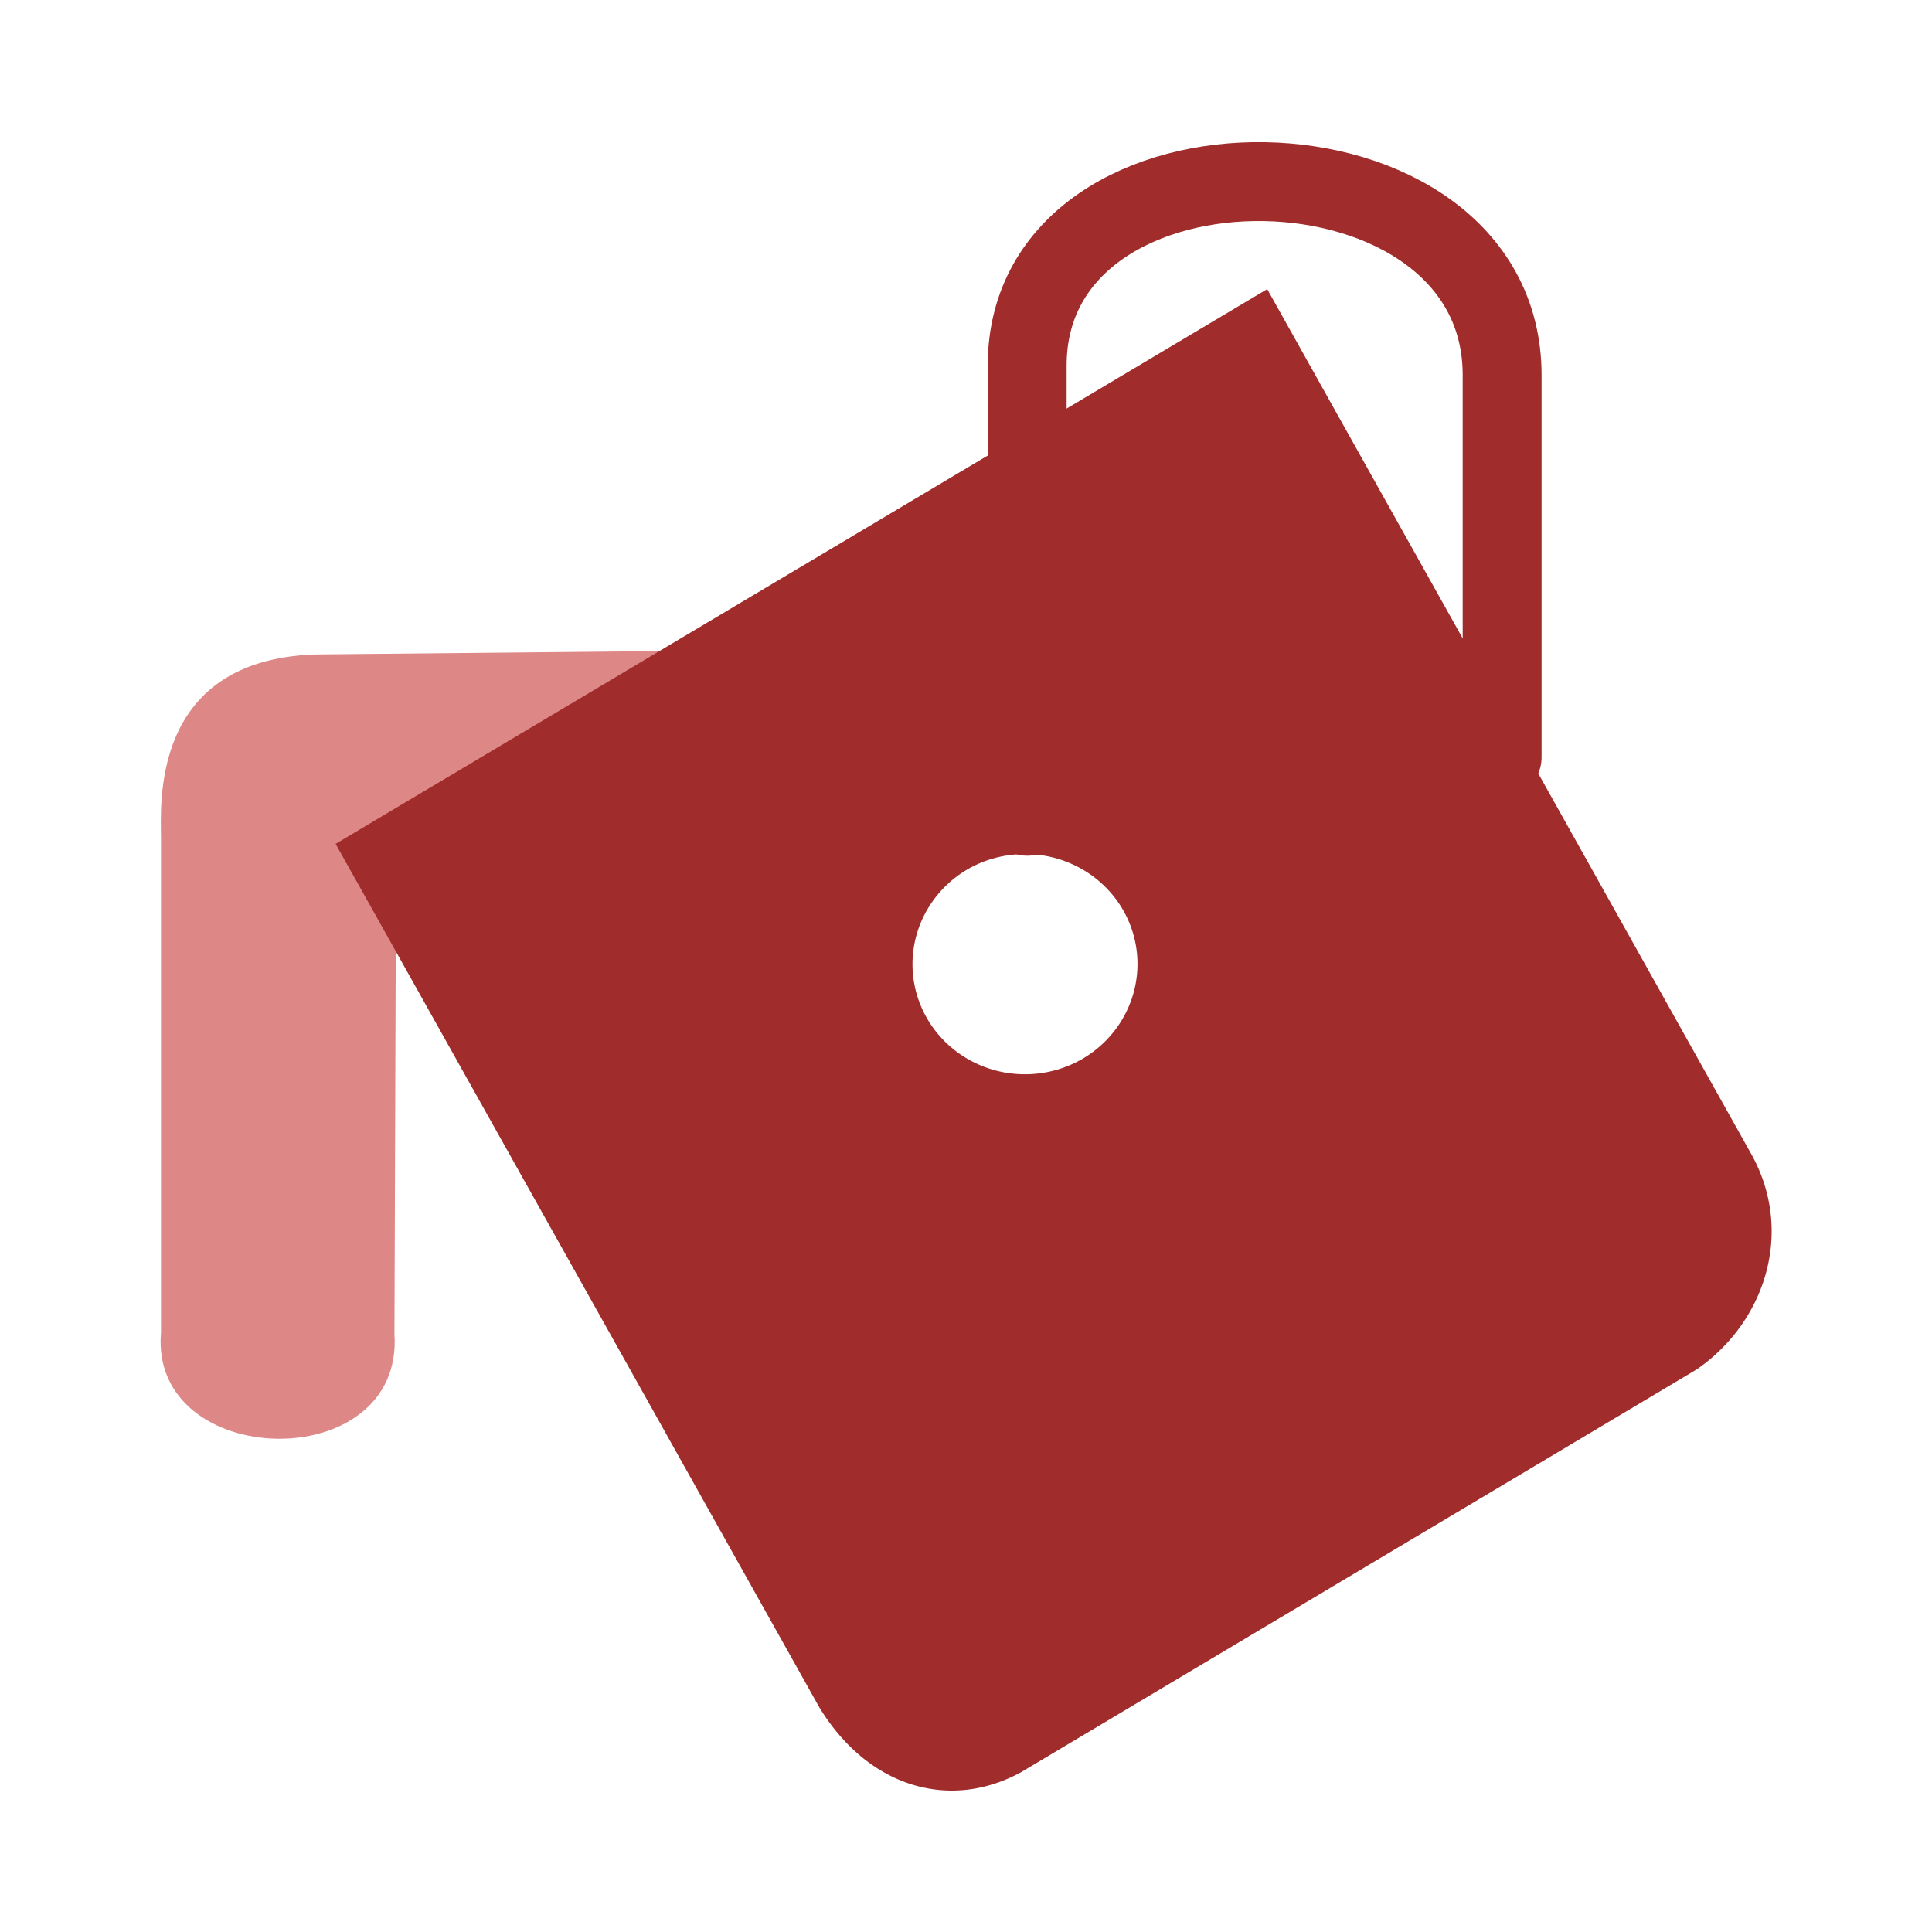 <svg xmlns="http://www.w3.org/2000/svg" width="24" height="24"><path d="M9.01 8.08l-5.11.05C1.86 8.21 2 10.01 2 10.41v6.14c-.15 1.72 3.02 1.8 2.9.02l.02-5.87z" fill="#de8787" fill-rule="evenodd"/><path d="M15.56 4.27L4.83 10.66l5.77 10.3c.44.72 1.15 1 1.84.63l8.37-4.99c.63-.44.93-1.28.52-2.02zm-2.87 5.85a1.86 1.89 87.07 0 1 1.68.93 1.86 1.89 87.07 0 1-.7 2.54 1.86 1.89 87.07 0 1-2.57-.68 1.86 1.89 87.07 0 1 .7-2.55 1.86 1.89 87.07 0 1 .9-.24z" fill="#a02c2c" fill-rule="evenodd" stroke="#a02c2c" stroke-width=".98"/><path d="M12.76 10.14v-5.6c0-3.11 5.9-3.02 5.9.12v4.75" fill="none" stroke="#a02c2c" stroke-width=".98" stroke-linecap="round"/></svg>